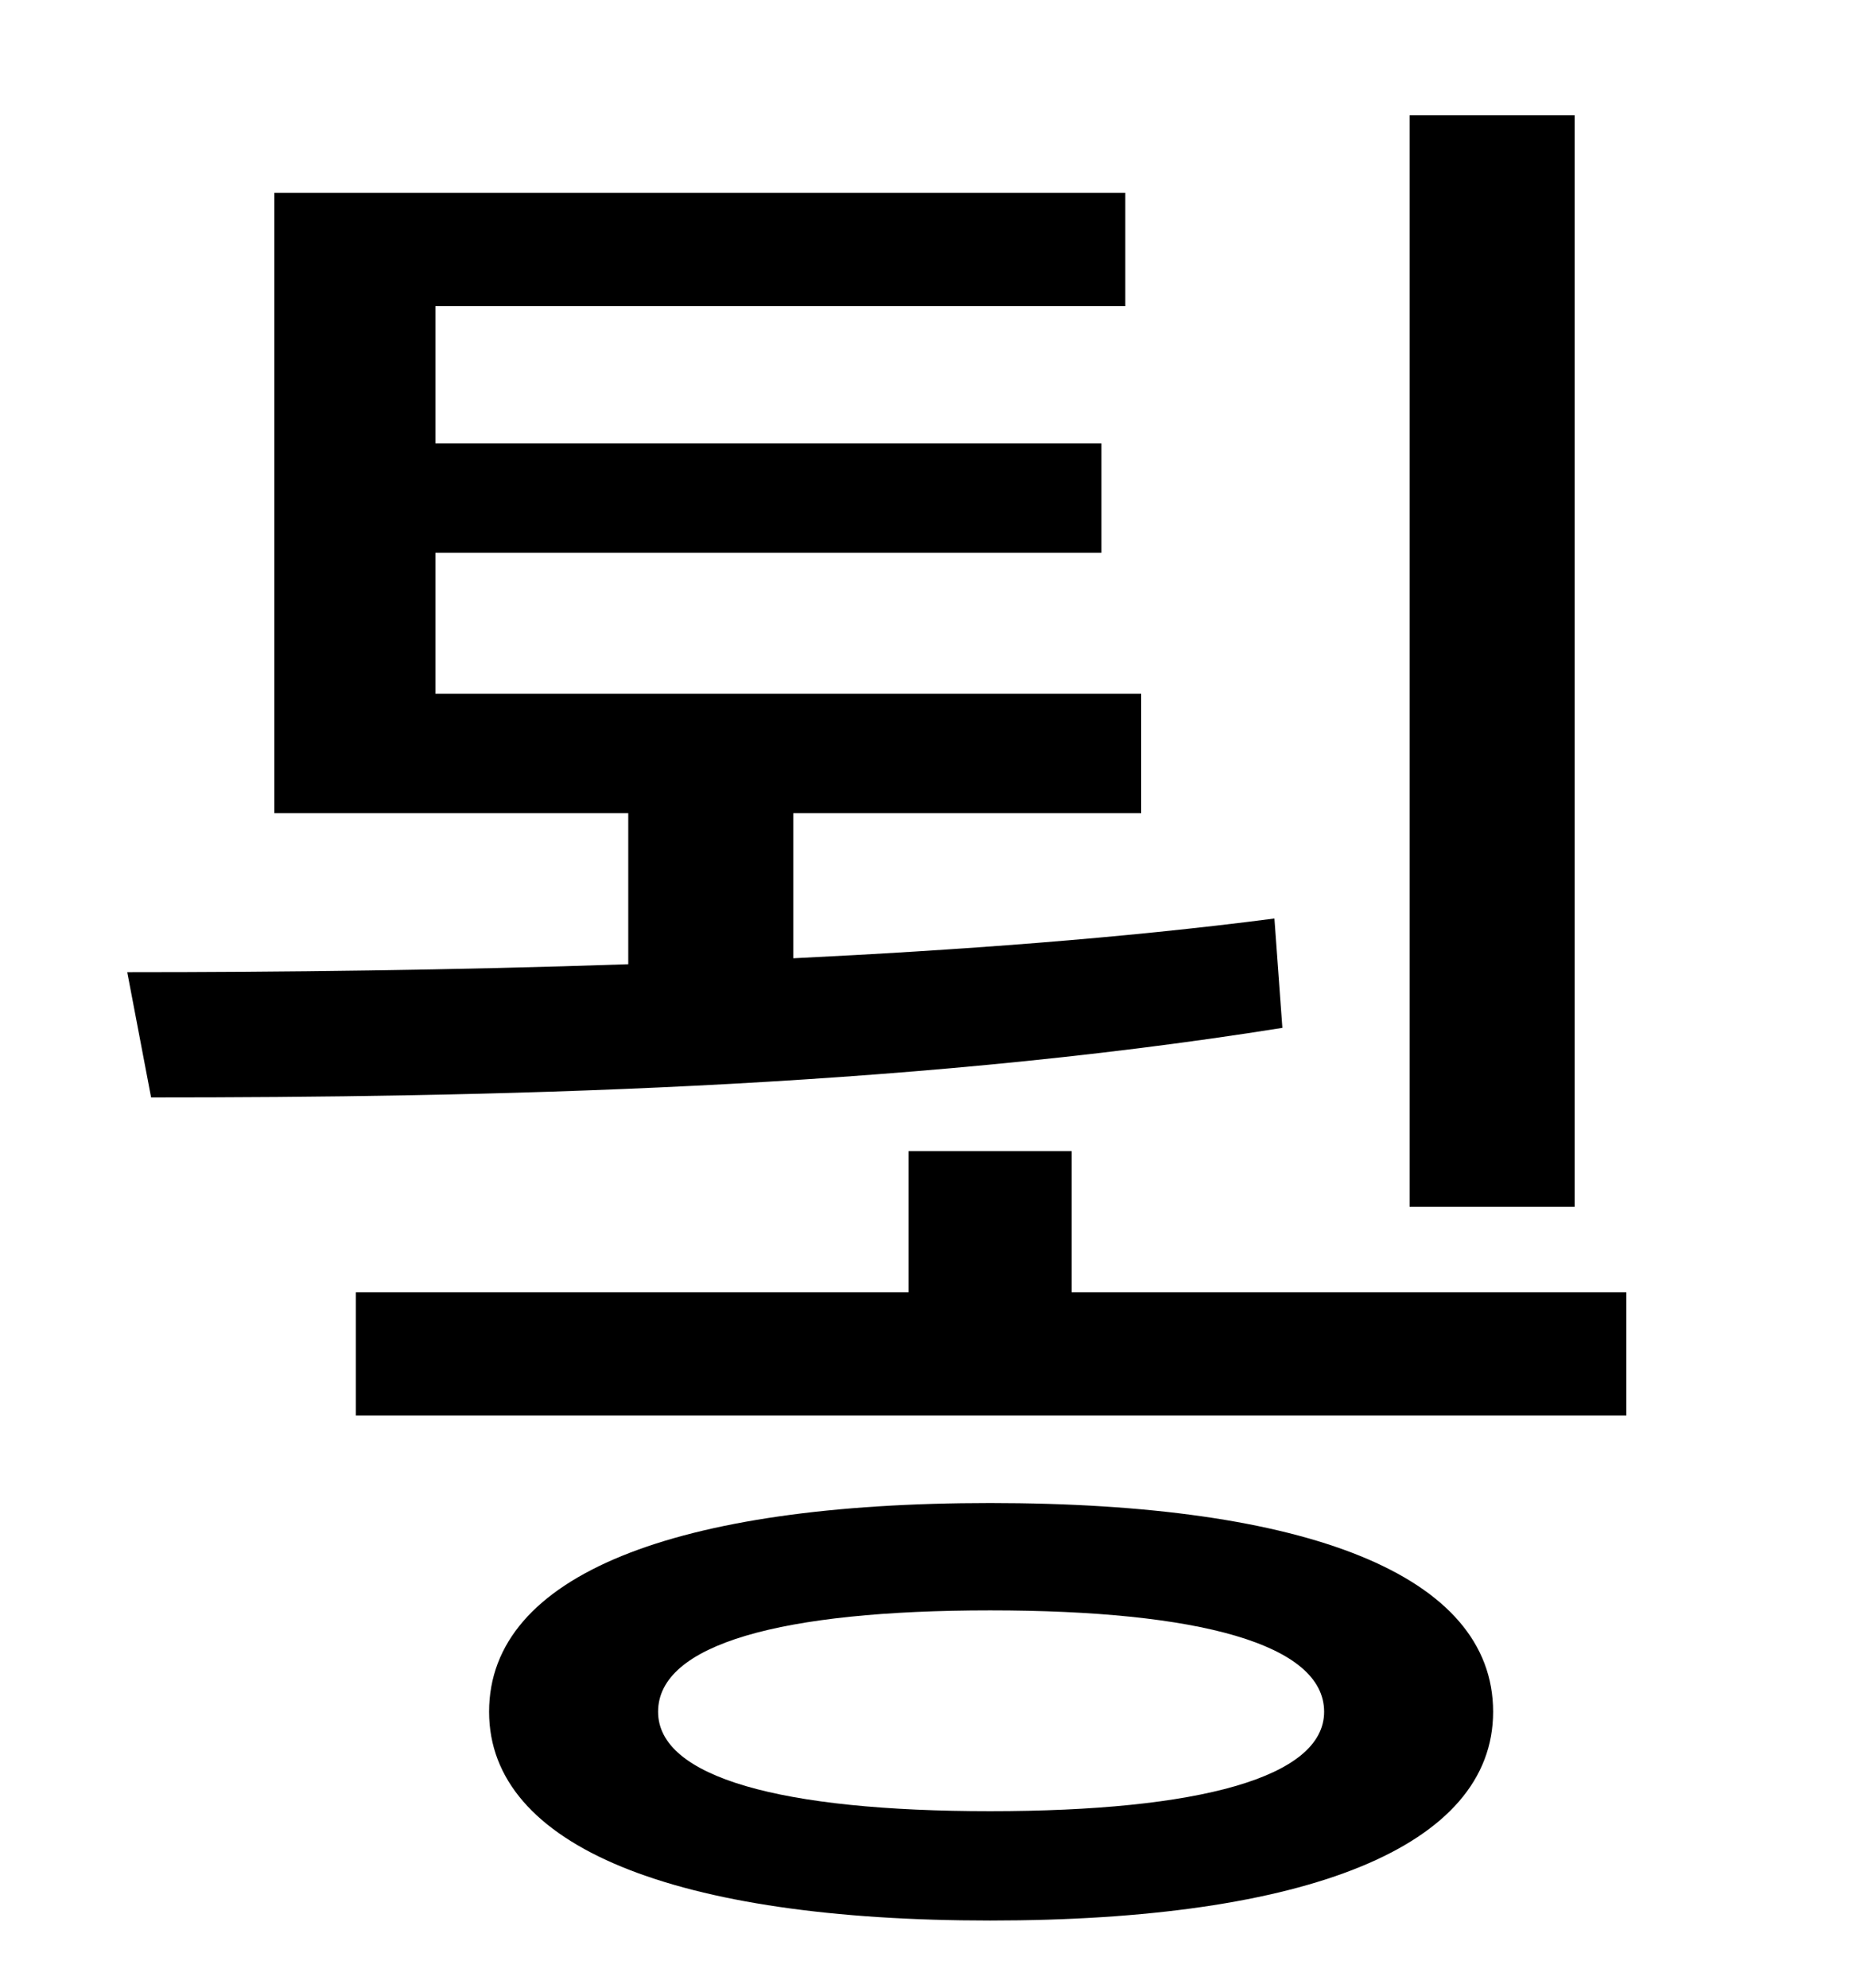 <?xml version="1.0" standalone="no"?>
<!DOCTYPE svg PUBLIC "-//W3C//DTD SVG 1.1//EN" "http://www.w3.org/Graphics/SVG/1.1/DTD/svg11.dtd" >
<svg xmlns="http://www.w3.org/2000/svg" xmlns:xlink="http://www.w3.org/1999/xlink" version="1.1" viewBox="-10 0 930 1000">
   <path fill="currentColor"
d="M782 58v549h-83v-549h83zM631 462l4 55c-194 31 -405 35 -569 35l-12 -63c77 0 164 -1 252 -4v-76h-178v-312h428v57h-347v69h335v55h-335v71h355v60h-175v73c82 -4 165 -10 242 -20zM488 911c105 0 168 -17 168 -50c0 -34 -63 -51 -168 -51s-167 17 -167 51
c0 33 62 50 167 50zM488 756c159 0 253 36 253 105c0 68 -94 105 -253 105c-158 0 -252 -37 -252 -105c0 -69 94 -105 252 -105zM529 650h279v62h-639v-62h278v-71h82v71z" />
</svg>
